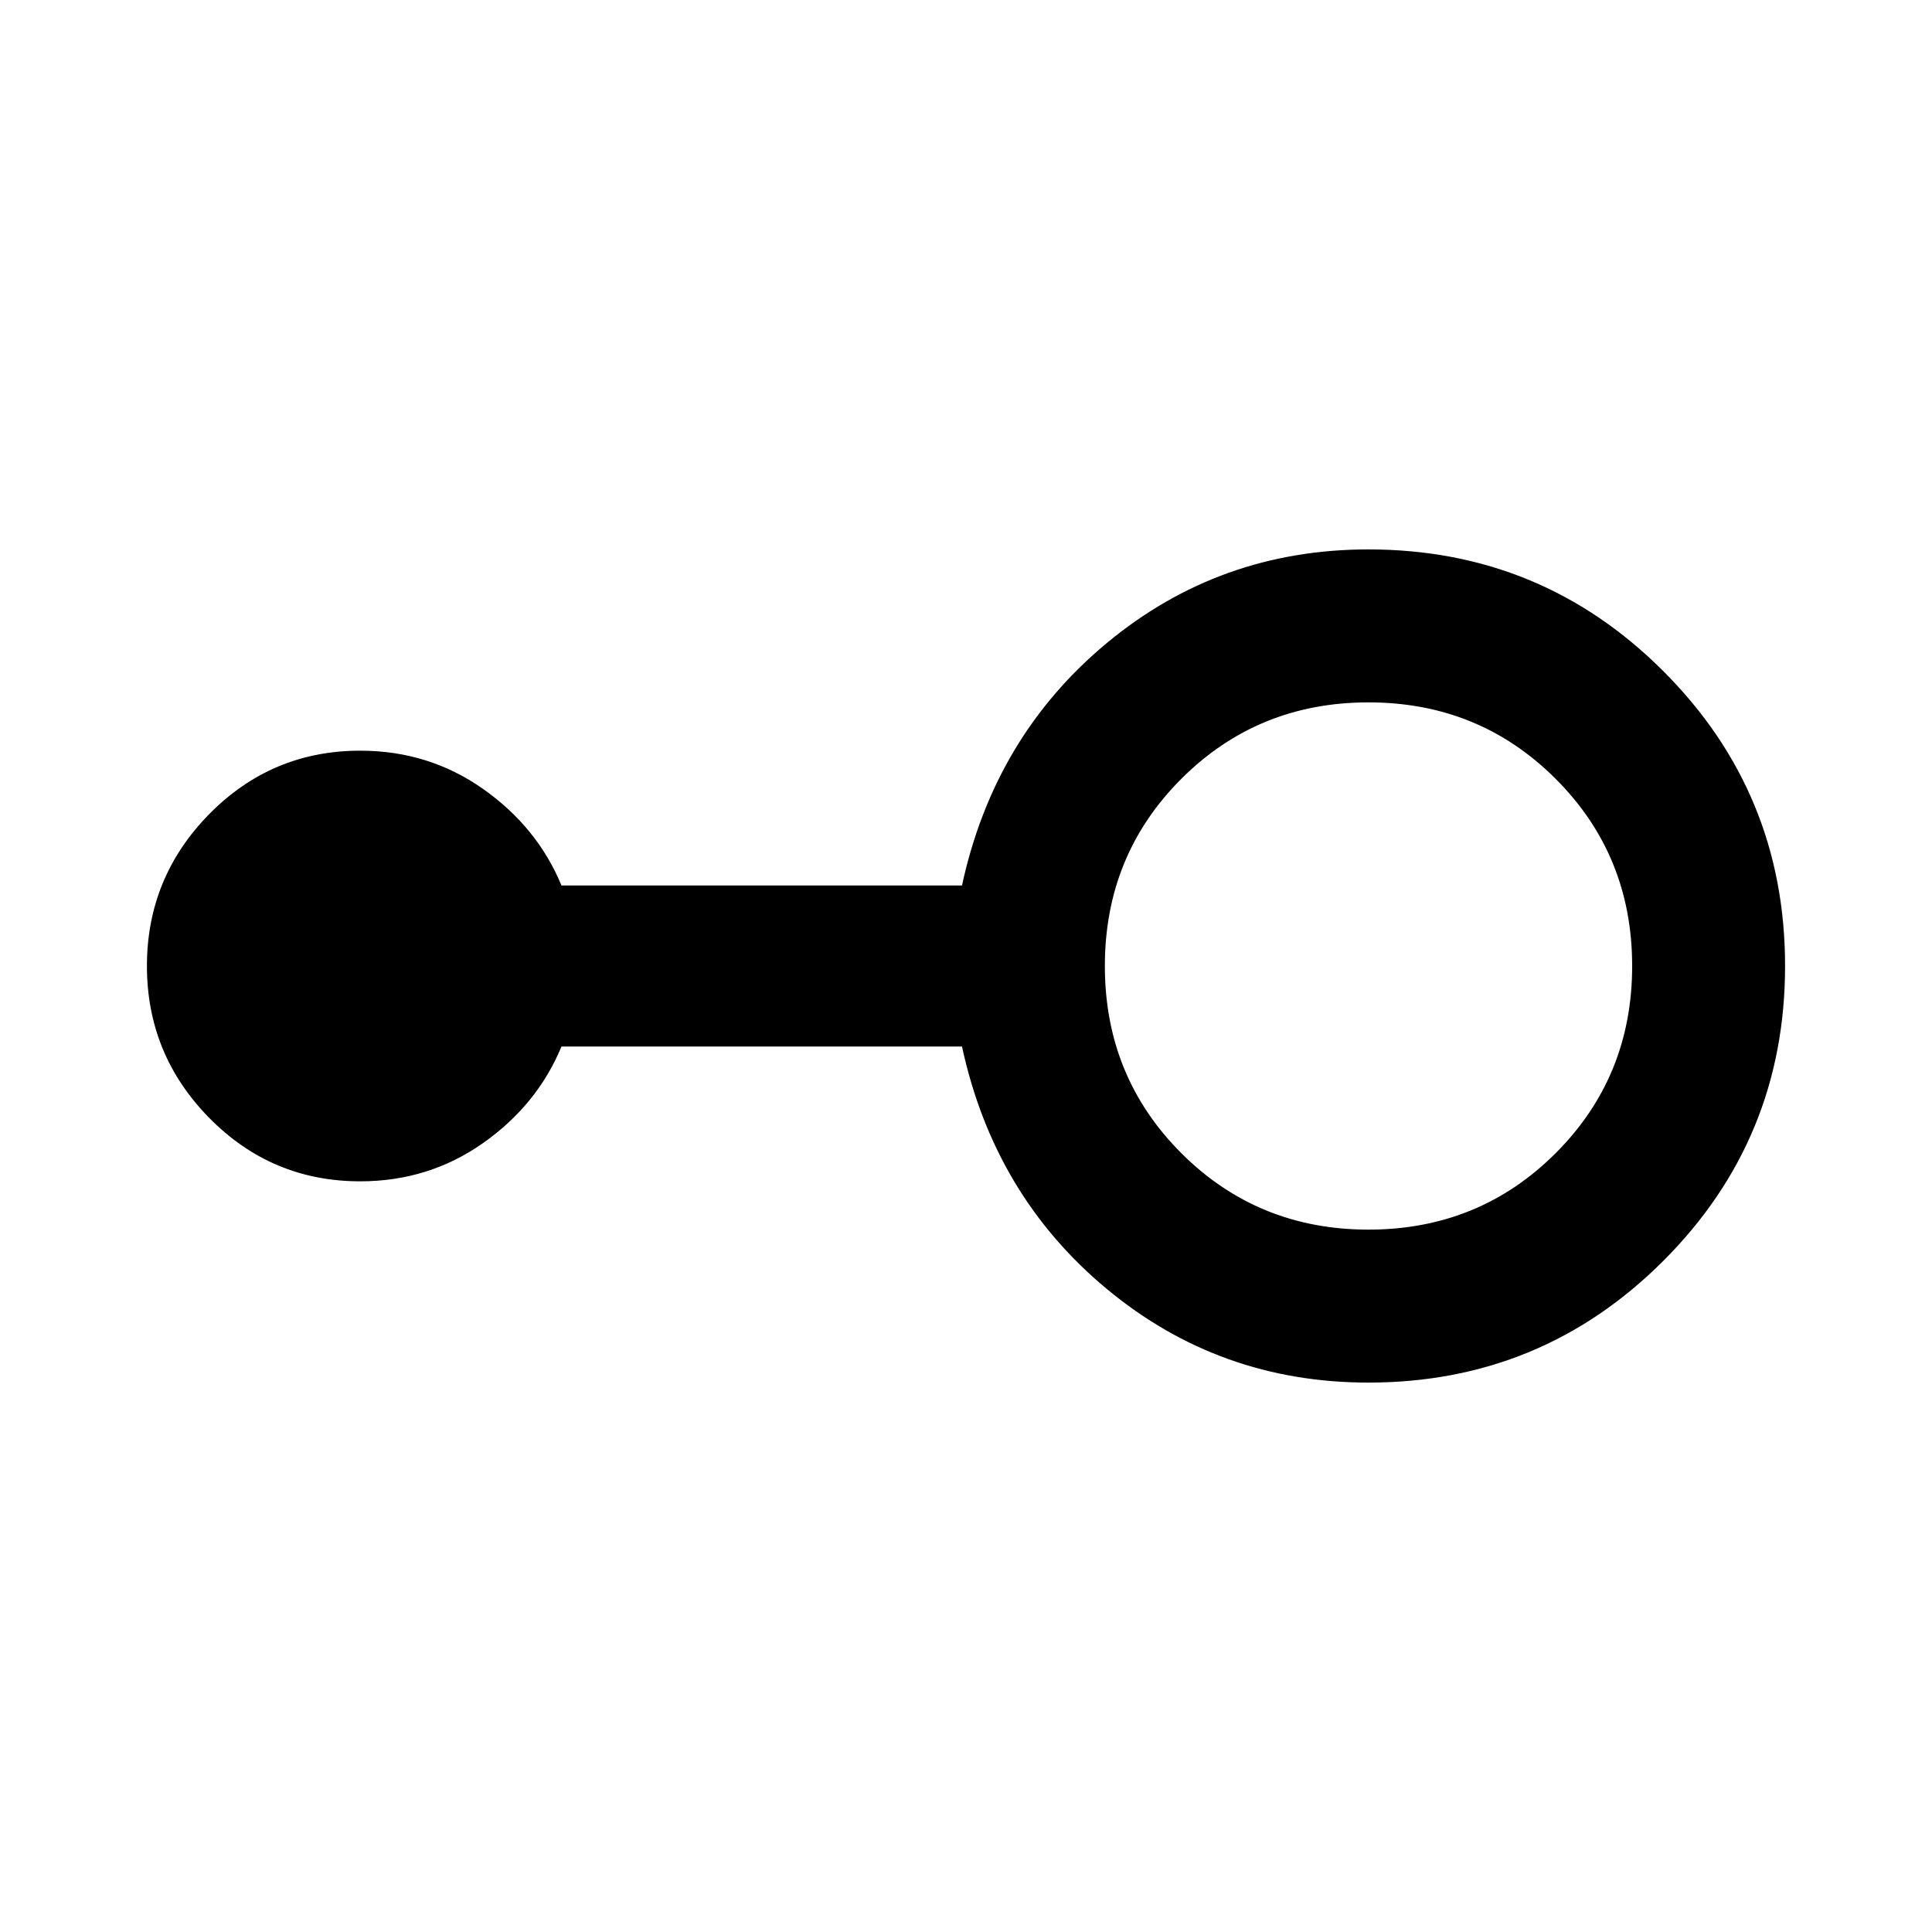 <svg xmlns="http://www.w3.org/2000/svg" height="40" width="40"><path d="M28.333 28.625q-3.083 0-5.416-1.937-2.334-1.938-3-5.021h-8.292q-.5 1.208-1.625 2-1.125.791-2.542.791-1.833 0-3.125-1.312Q3.042 21.833 3.042 20t1.291-3.146q1.292-1.312 3.125-1.312 1.417 0 2.542.791 1.125.792 1.625 2h8.292q.666-3.083 3-5.021 2.333-1.937 5.416-1.937 3.584 0 6.105 2.521 2.52 2.521 2.52 6.104t-2.52 6.104q-2.521 2.521-6.105 2.521Zm0-3.167q2.292 0 3.875-1.583 1.584-1.583 1.584-3.875t-1.584-3.875q-1.583-1.583-3.875-1.583-2.291 0-3.875 1.583-1.583 1.583-1.583 3.875t1.583 3.875q1.584 1.583 3.875 1.583Z"/></svg>